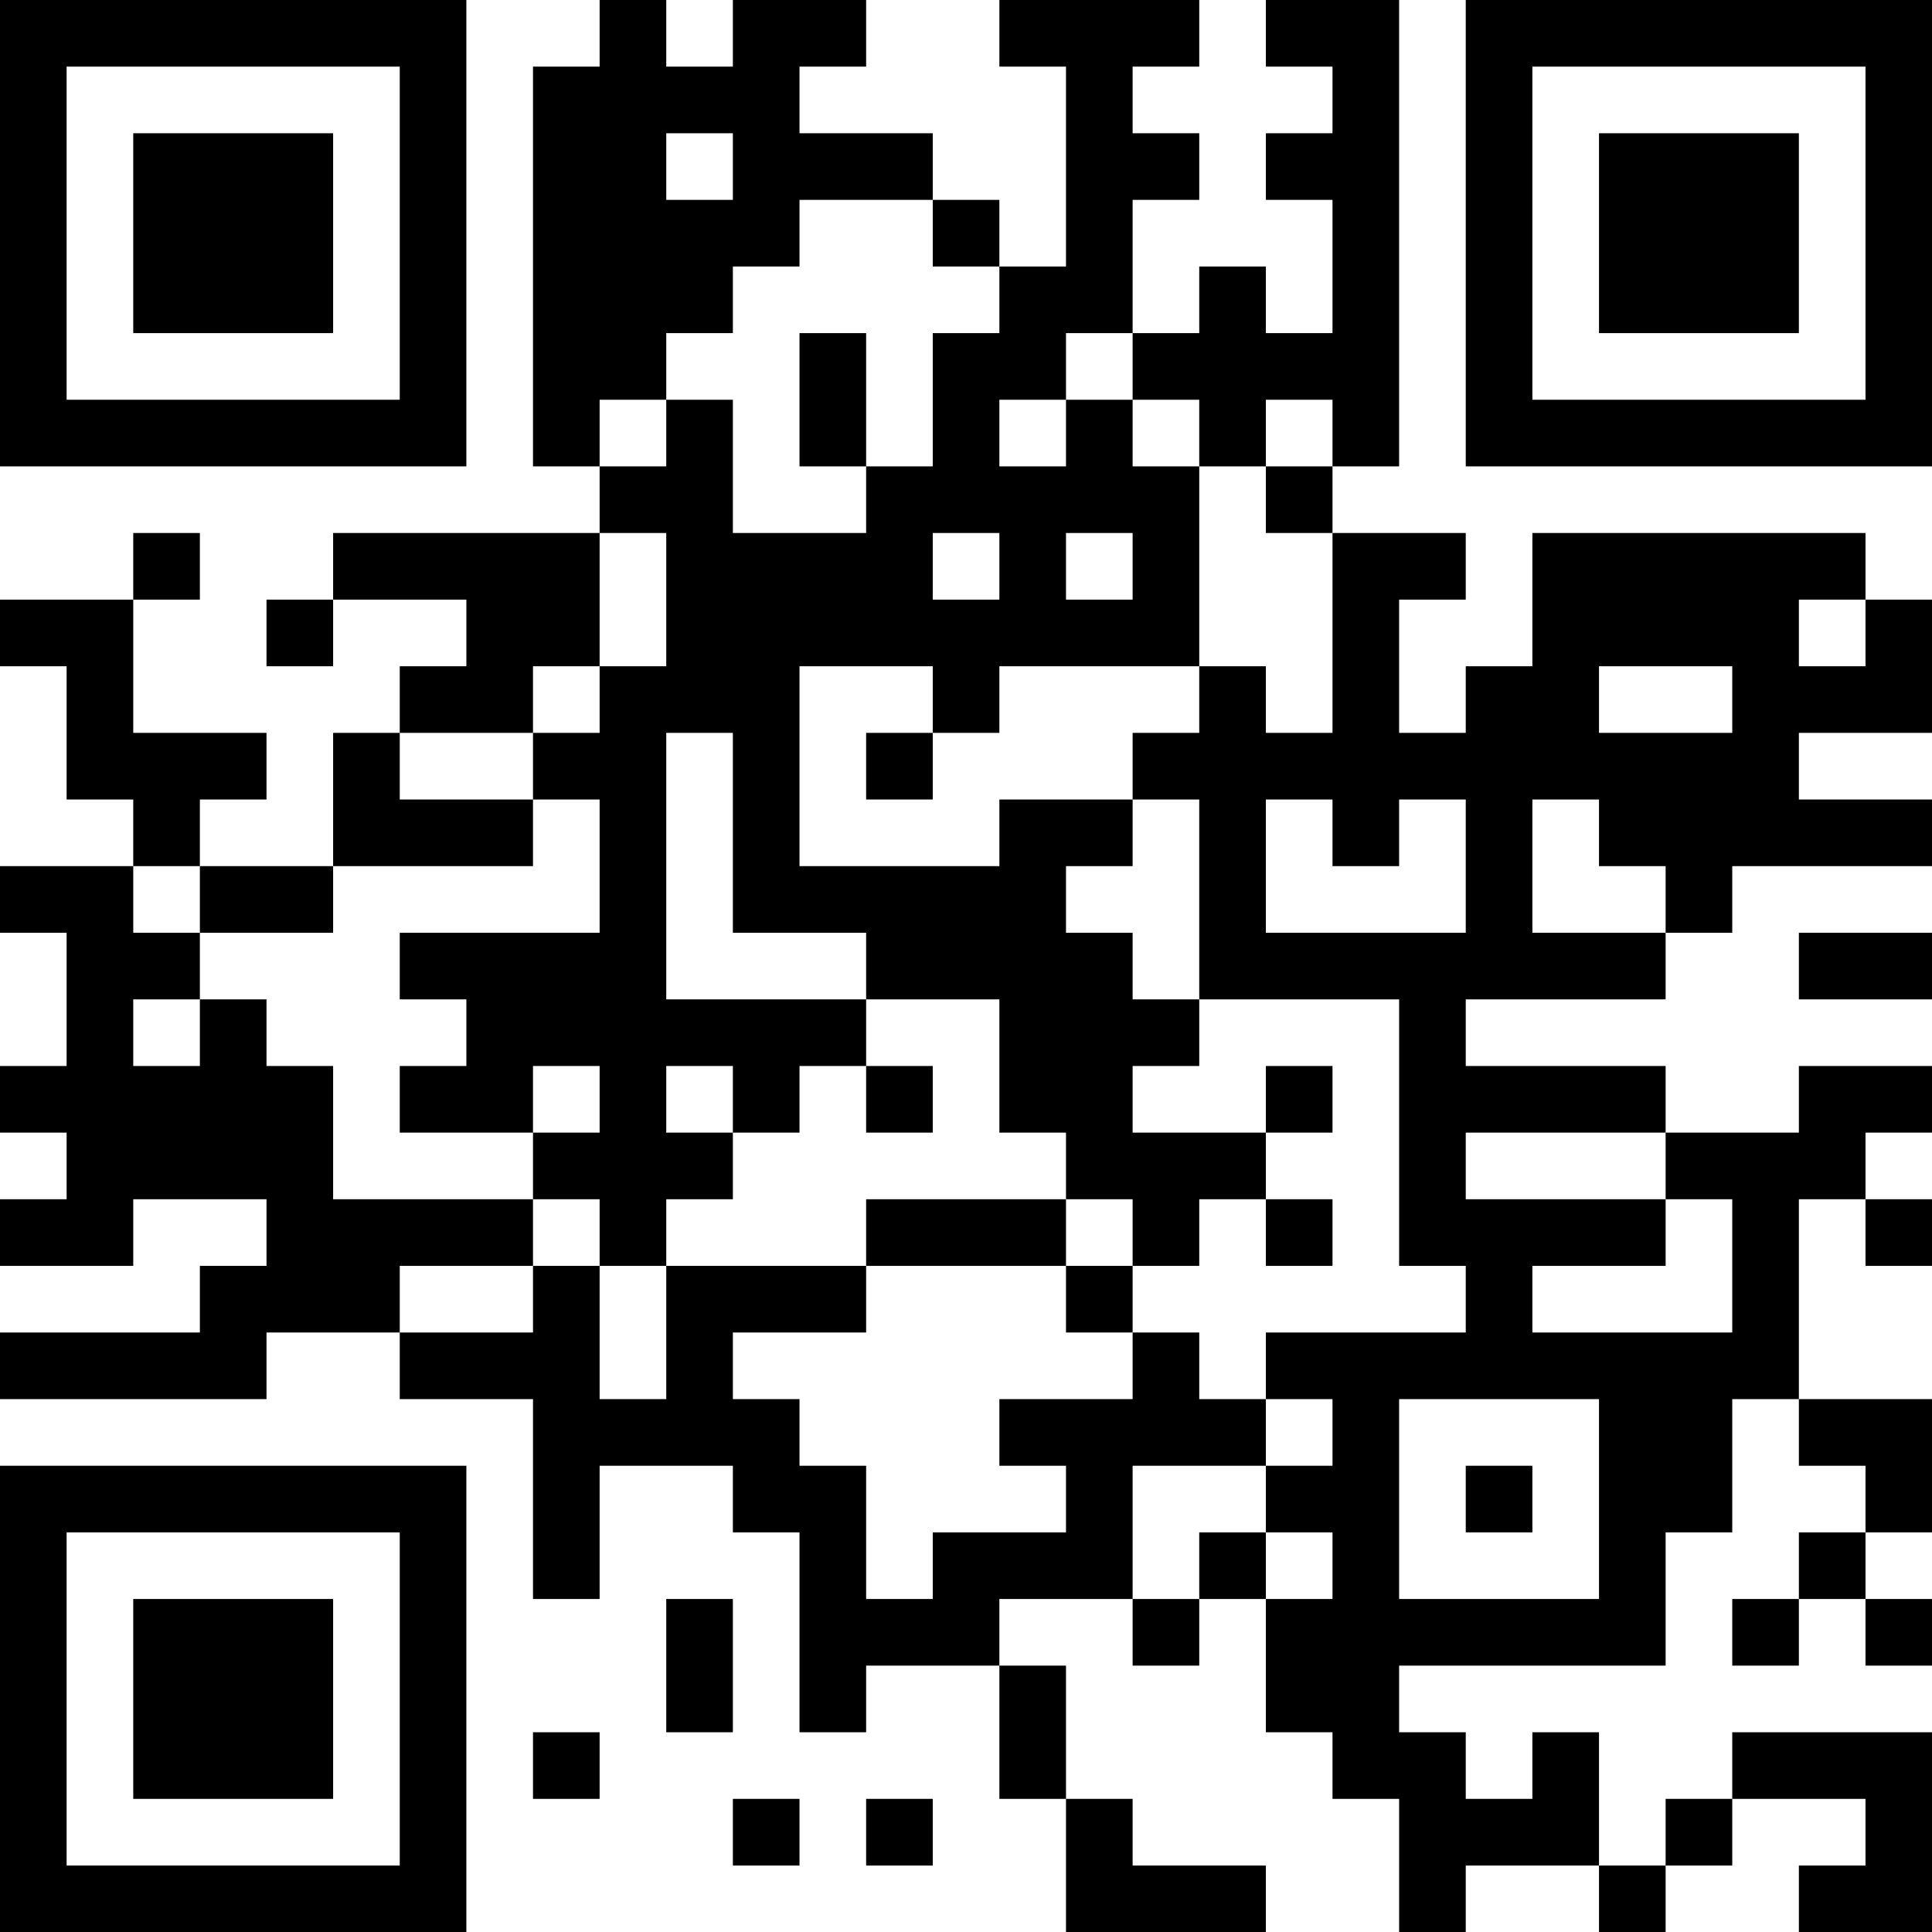 <?xml version="1.0" encoding="UTF-8"?>
<svg xmlns="http://www.w3.org/2000/svg" version="1.1" width="200" height="200" viewBox="0 0 200 200"><rect x="0" y="0" width="200" height="200" fill="#ffffff"/><g transform="scale(6.897)"><g transform="translate(0,0)"><path fill-rule="evenodd" d="M9 0L9 1L8 1L8 7L9 7L9 8L5 8L5 9L4 9L4 10L5 10L5 9L7 9L7 10L6 10L6 11L5 11L5 13L3 13L3 12L4 12L4 11L2 11L2 9L3 9L3 8L2 8L2 9L0 9L0 10L1 10L1 12L2 12L2 13L0 13L0 14L1 14L1 16L0 16L0 17L1 17L1 18L0 18L0 19L2 19L2 18L4 18L4 19L3 19L3 20L0 20L0 21L4 21L4 20L6 20L6 21L8 21L8 24L9 24L9 22L11 22L11 23L12 23L12 26L13 26L13 25L15 25L15 27L16 27L16 29L19 29L19 28L17 28L17 27L16 27L16 25L15 25L15 24L17 24L17 25L18 25L18 24L19 24L19 26L20 26L20 27L21 27L21 29L22 29L22 28L24 28L24 29L25 29L25 28L26 28L26 27L28 27L28 28L27 28L27 29L29 29L29 26L26 26L26 27L25 27L25 28L24 28L24 26L23 26L23 27L22 27L22 26L21 26L21 25L25 25L25 23L26 23L26 21L27 21L27 22L28 22L28 23L27 23L27 24L26 24L26 25L27 25L27 24L28 24L28 25L29 25L29 24L28 24L28 23L29 23L29 21L27 21L27 18L28 18L28 19L29 19L29 18L28 18L28 17L29 17L29 16L27 16L27 17L25 17L25 16L22 16L22 15L25 15L25 14L26 14L26 13L29 13L29 12L27 12L27 11L29 11L29 9L28 9L28 8L23 8L23 10L22 10L22 11L21 11L21 9L22 9L22 8L20 8L20 7L21 7L21 0L19 0L19 1L20 1L20 2L19 2L19 3L20 3L20 5L19 5L19 4L18 4L18 5L17 5L17 3L18 3L18 2L17 2L17 1L18 1L18 0L15 0L15 1L16 1L16 4L15 4L15 3L14 3L14 2L12 2L12 1L13 1L13 0L11 0L11 1L10 1L10 0ZM10 2L10 3L11 3L11 2ZM12 3L12 4L11 4L11 5L10 5L10 6L9 6L9 7L10 7L10 6L11 6L11 8L13 8L13 7L14 7L14 5L15 5L15 4L14 4L14 3ZM12 5L12 7L13 7L13 5ZM16 5L16 6L15 6L15 7L16 7L16 6L17 6L17 7L18 7L18 10L15 10L15 11L14 11L14 10L12 10L12 13L15 13L15 12L17 12L17 13L16 13L16 14L17 14L17 15L18 15L18 16L17 16L17 17L19 17L19 18L18 18L18 19L17 19L17 18L16 18L16 17L15 17L15 15L13 15L13 14L11 14L11 11L10 11L10 15L13 15L13 16L12 16L12 17L11 17L11 16L10 16L10 17L11 17L11 18L10 18L10 19L9 19L9 18L8 18L8 17L9 17L9 16L8 16L8 17L6 17L6 16L7 16L7 15L6 15L6 14L9 14L9 12L8 12L8 11L9 11L9 10L10 10L10 8L9 8L9 10L8 10L8 11L6 11L6 12L8 12L8 13L5 13L5 14L3 14L3 13L2 13L2 14L3 14L3 15L2 15L2 16L3 16L3 15L4 15L4 16L5 16L5 18L8 18L8 19L6 19L6 20L8 20L8 19L9 19L9 21L10 21L10 19L13 19L13 20L11 20L11 21L12 21L12 22L13 22L13 24L14 24L14 23L16 23L16 22L15 22L15 21L17 21L17 20L18 20L18 21L19 21L19 22L17 22L17 24L18 24L18 23L19 23L19 24L20 24L20 23L19 23L19 22L20 22L20 21L19 21L19 20L22 20L22 19L21 19L21 15L18 15L18 12L17 12L17 11L18 11L18 10L19 10L19 11L20 11L20 8L19 8L19 7L20 7L20 6L19 6L19 7L18 7L18 6L17 6L17 5ZM14 8L14 9L15 9L15 8ZM16 8L16 9L17 9L17 8ZM27 9L27 10L28 10L28 9ZM24 10L24 11L26 11L26 10ZM13 11L13 12L14 12L14 11ZM19 12L19 14L22 14L22 12L21 12L21 13L20 13L20 12ZM23 12L23 14L25 14L25 13L24 13L24 12ZM27 14L27 15L29 15L29 14ZM13 16L13 17L14 17L14 16ZM19 16L19 17L20 17L20 16ZM22 17L22 18L25 18L25 19L23 19L23 20L26 20L26 18L25 18L25 17ZM13 18L13 19L16 19L16 20L17 20L17 19L16 19L16 18ZM19 18L19 19L20 19L20 18ZM21 21L21 24L24 24L24 21ZM22 22L22 23L23 23L23 22ZM10 24L10 26L11 26L11 24ZM8 26L8 27L9 27L9 26ZM11 27L11 28L12 28L12 27ZM13 27L13 28L14 28L14 27ZM0 0L0 7L7 7L7 0ZM1 1L1 6L6 6L6 1ZM2 2L2 5L5 5L5 2ZM22 0L22 7L29 7L29 0ZM23 1L23 6L28 6L28 1ZM24 2L24 5L27 5L27 2ZM0 22L0 29L7 29L7 22ZM1 23L1 28L6 28L6 23ZM2 24L2 27L5 27L5 24Z" fill="#000000"/></g></g></svg>
